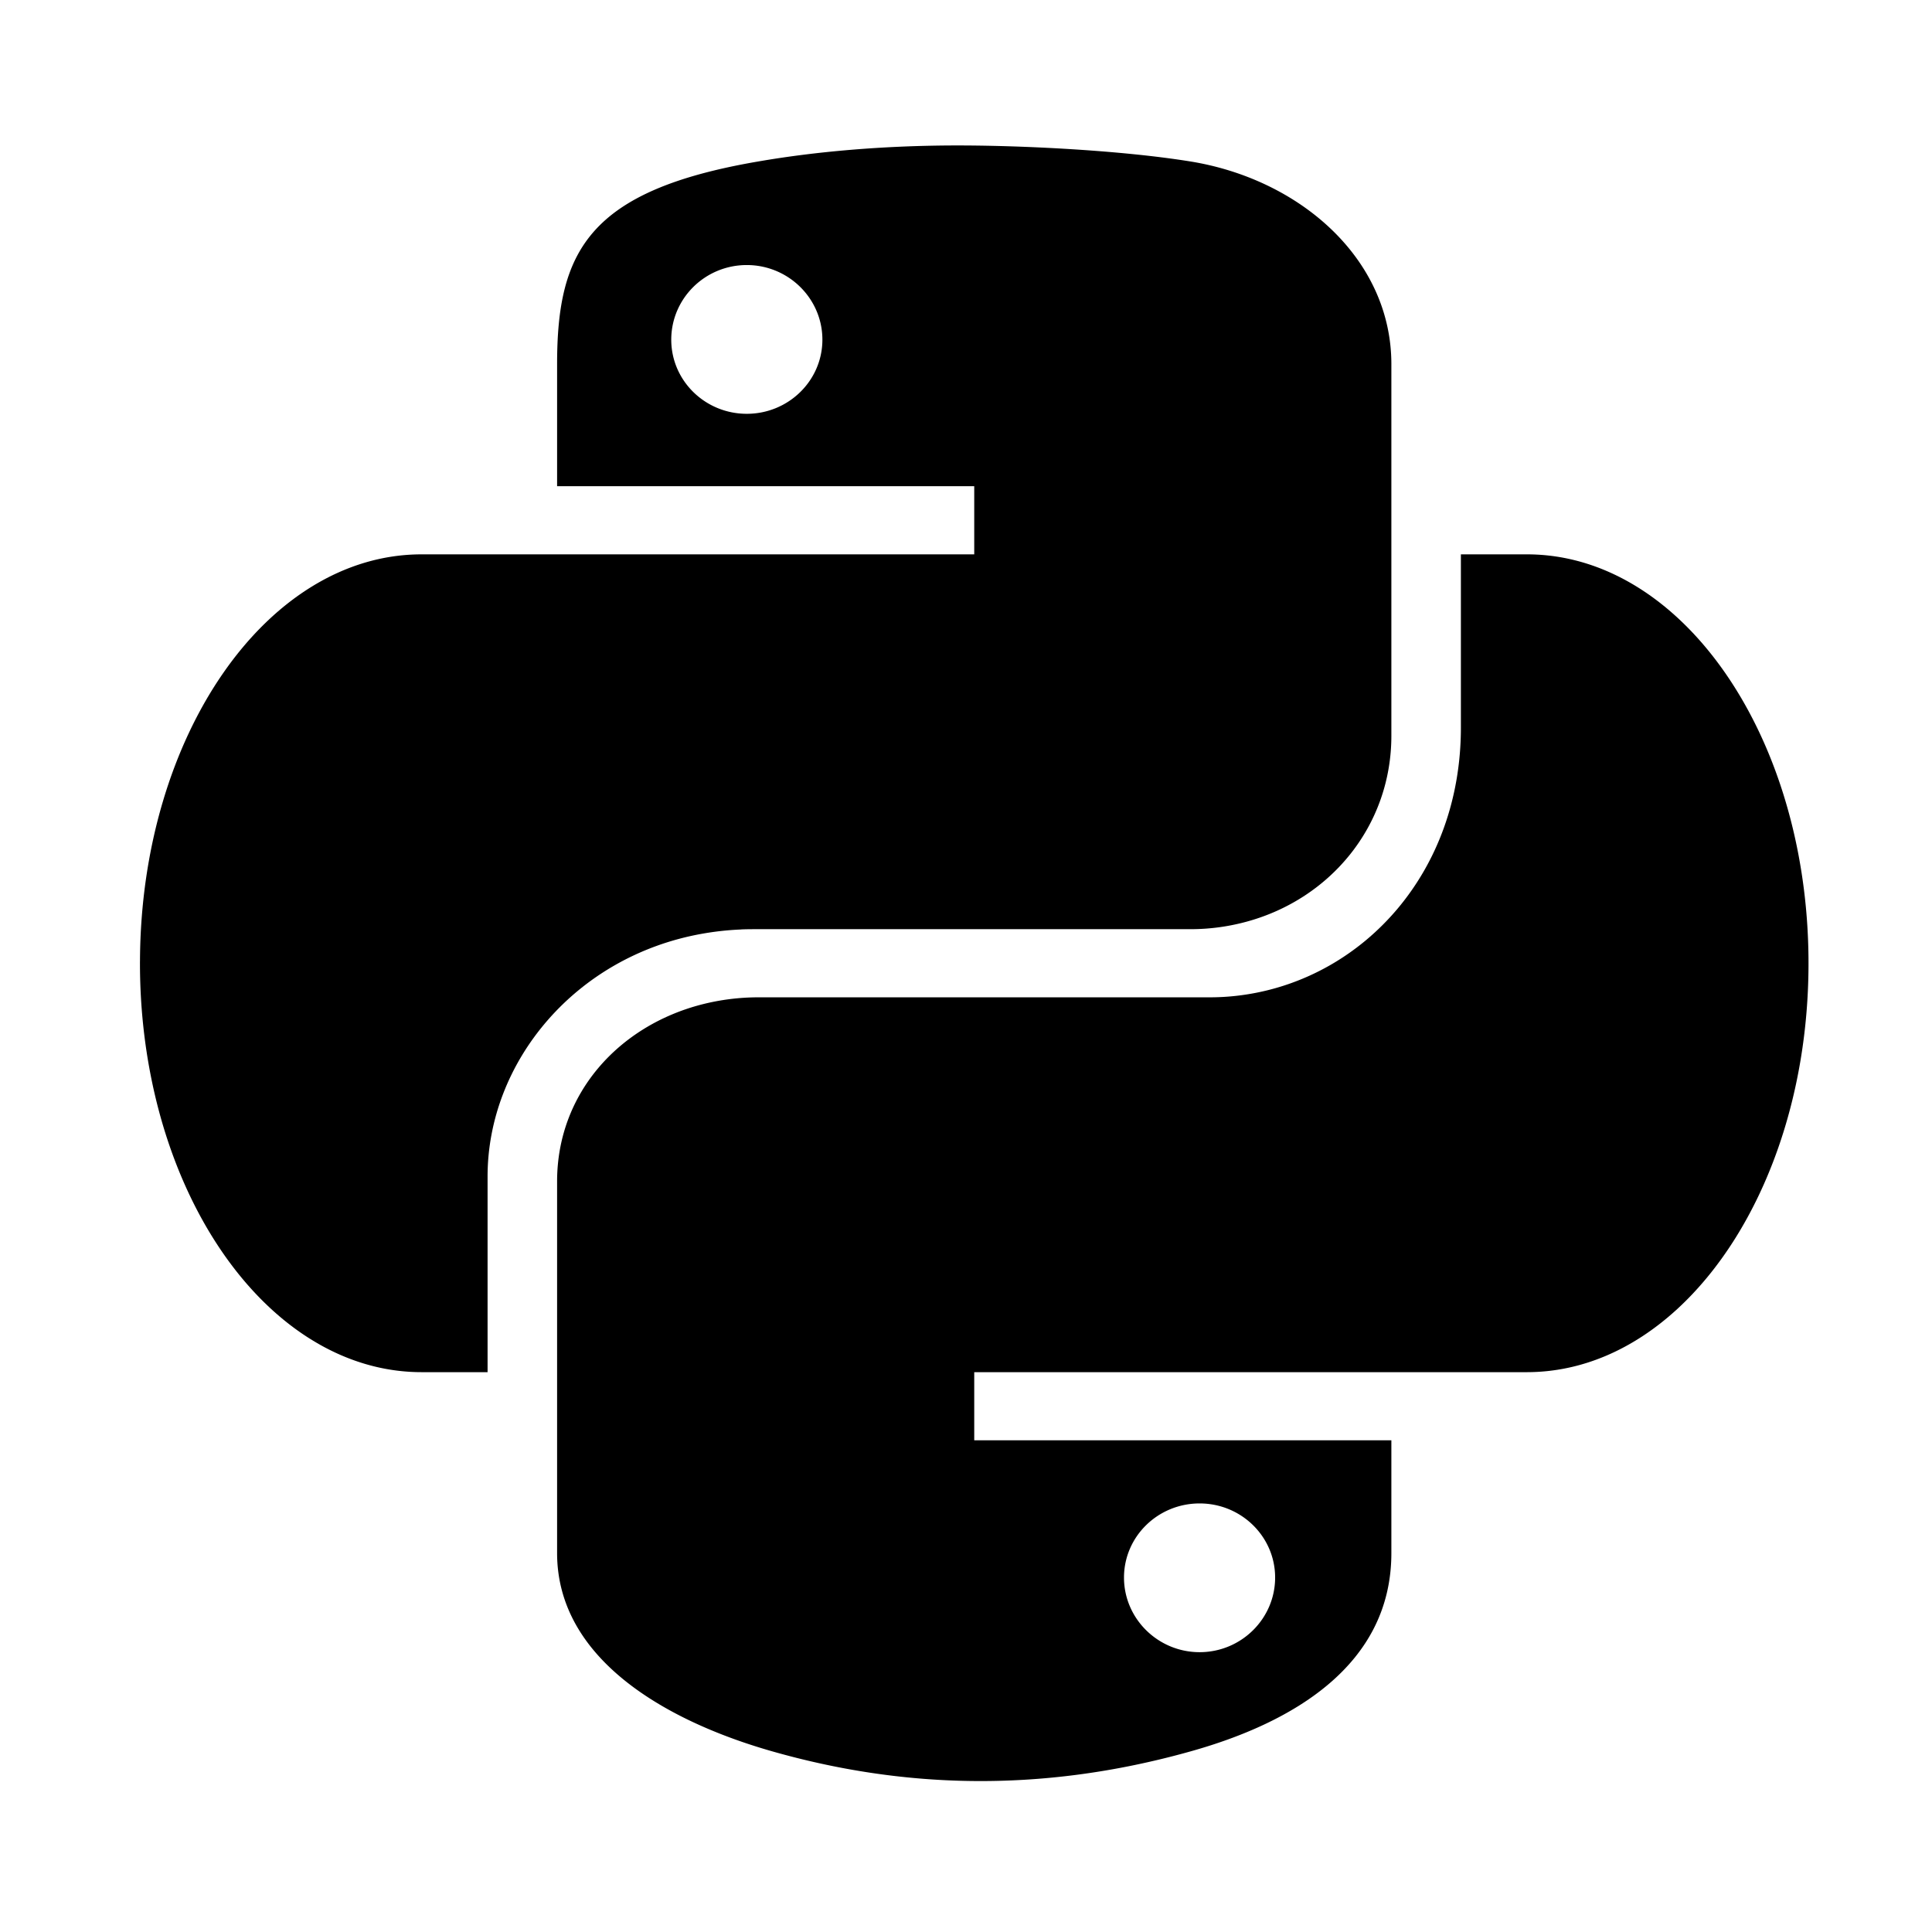 <?xml version="1.0" encoding="UTF-8" standalone="no"?>
<svg
   t="1705317311663"
   class="icon"
   viewBox="0 0 1024 1024"
   version="1.1"
   p-id="5343"
   width="200"
   height="200"
   id="svg2"
   sodipodi:docname="python.svg"
   inkscape:version="1.3.2 (091e20e, 2023-11-25)"
   xmlns:inkscape="http://www.inkscape.org/namespaces/inkscape"
   xmlns:sodipodi="http://sodipodi.sourceforge.net/DTD/sodipodi-0.dtd"
   xmlns="http://www.w3.org/2000/svg"
   xmlns:svg="http://www.w3.org/2000/svg">
  <defs
     id="defs2" />
  <sodipodi:namedview
     id="namedview2"
     pagecolor="#ffffff"
     bordercolor="#666666"
     borderopacity="1.0"
     inkscape:showpageshadow="2"
     inkscape:pageopacity="0.0"
     inkscape:pagecheckerboard="0"
     inkscape:deskcolor="#d1d1d1"
     inkscape:zoom="3.52"
     inkscape:cx="100"
     inkscape:cy="100"
     inkscape:window-width="1384"
     inkscape:window-height="847"
     inkscape:window-x="56"
     inkscape:window-y="25"
     inkscape:window-maximized="1"
     inkscape:current-layer="svg2" />
  <path
     d="m 372.332,494.869 a 150.425,147.456 0 0 1 26.683,-2.35 l -7.19,-0.034 H 630.932 A 110.826,108.639 0 0 0 660.66,488.525 c 44.61,-12.107 76.795,-50.879 76.795,-98.573 V 193.038 c 0,-56.06 -48.709,-98.168 -106.605,-107.474 C 594.16,79.64 540.437,76.924 503.978,77.1 467.523,77.294 432.628,80.269 402.007,85.563 311.723,100.967 295.273,133.368 295.273,193.038 v 64.659 h 221.091 v 36.121 h -292.899 c -82.052,0 -148.633,96.107 -149.266,215.016 -0.005,0.571 -0.016,1.14 -0.016,1.711 0,21.499 2.165,42.262 6.184,61.867 18.339,89.549 75.461,154.861 143.099,154.861 h 34.96 V 623.571 c 0,-60.564 46.397,-116.791 113.908,-128.702 z m 23.482,-275.546 c -22.091,0 -40.036,-17.575 -40.036,-39.289 0,-21.817 17.904,-39.553 40.036,-39.553 22.049,0 40.07,17.733 40.07,39.553 0.002,21.713 -17.984,39.289 -40.07,39.289 z"
     p-id="5344"
     id="path1"
     style="stroke-width:1.14" />
  <path
     d="M 949.22,435.014 C 928.099,352.562 873.409,293.818 809.263,293.818 h -34.96 v 91.82 c 0,76.566 -51.325,132.009 -113.975,141.507 a 124.232,121.78 0 0 1 -19.117,1.458 H 402.02 a 118.399,116.062 0 0 0 -30.052,3.775 c -44.039,11.329 -76.696,47.249 -76.696,93.836 v 196.922 c 0,56.06 57.523,89.007 113.956,105.092 67.541,19.259 141.1,22.729 221.934,0 C 684.83,913.193 737.455,882.804 737.455,823.136 V 763.394 H 516.364 V 727.273 h 292.899 c 58.128,0 108.489,-48.233 133.147,-118.633 10.318,-29.455 16.135,-62.783 16.135,-98.094 0,-26.567 -3.3,-52.01 -9.325,-75.532 z M 635.815,796.851 c 22.086,0 40.029,17.575 40.029,39.282 0,21.786 -17.943,39.555 -40.029,39.555 -22.056,0 -40.07,-17.769 -40.07,-39.555 0,-21.74 17.977,-39.282 40.07,-39.282 z"
     p-id="5345"
     id="path2"
     style="stroke-width:1.14" />
</svg>
